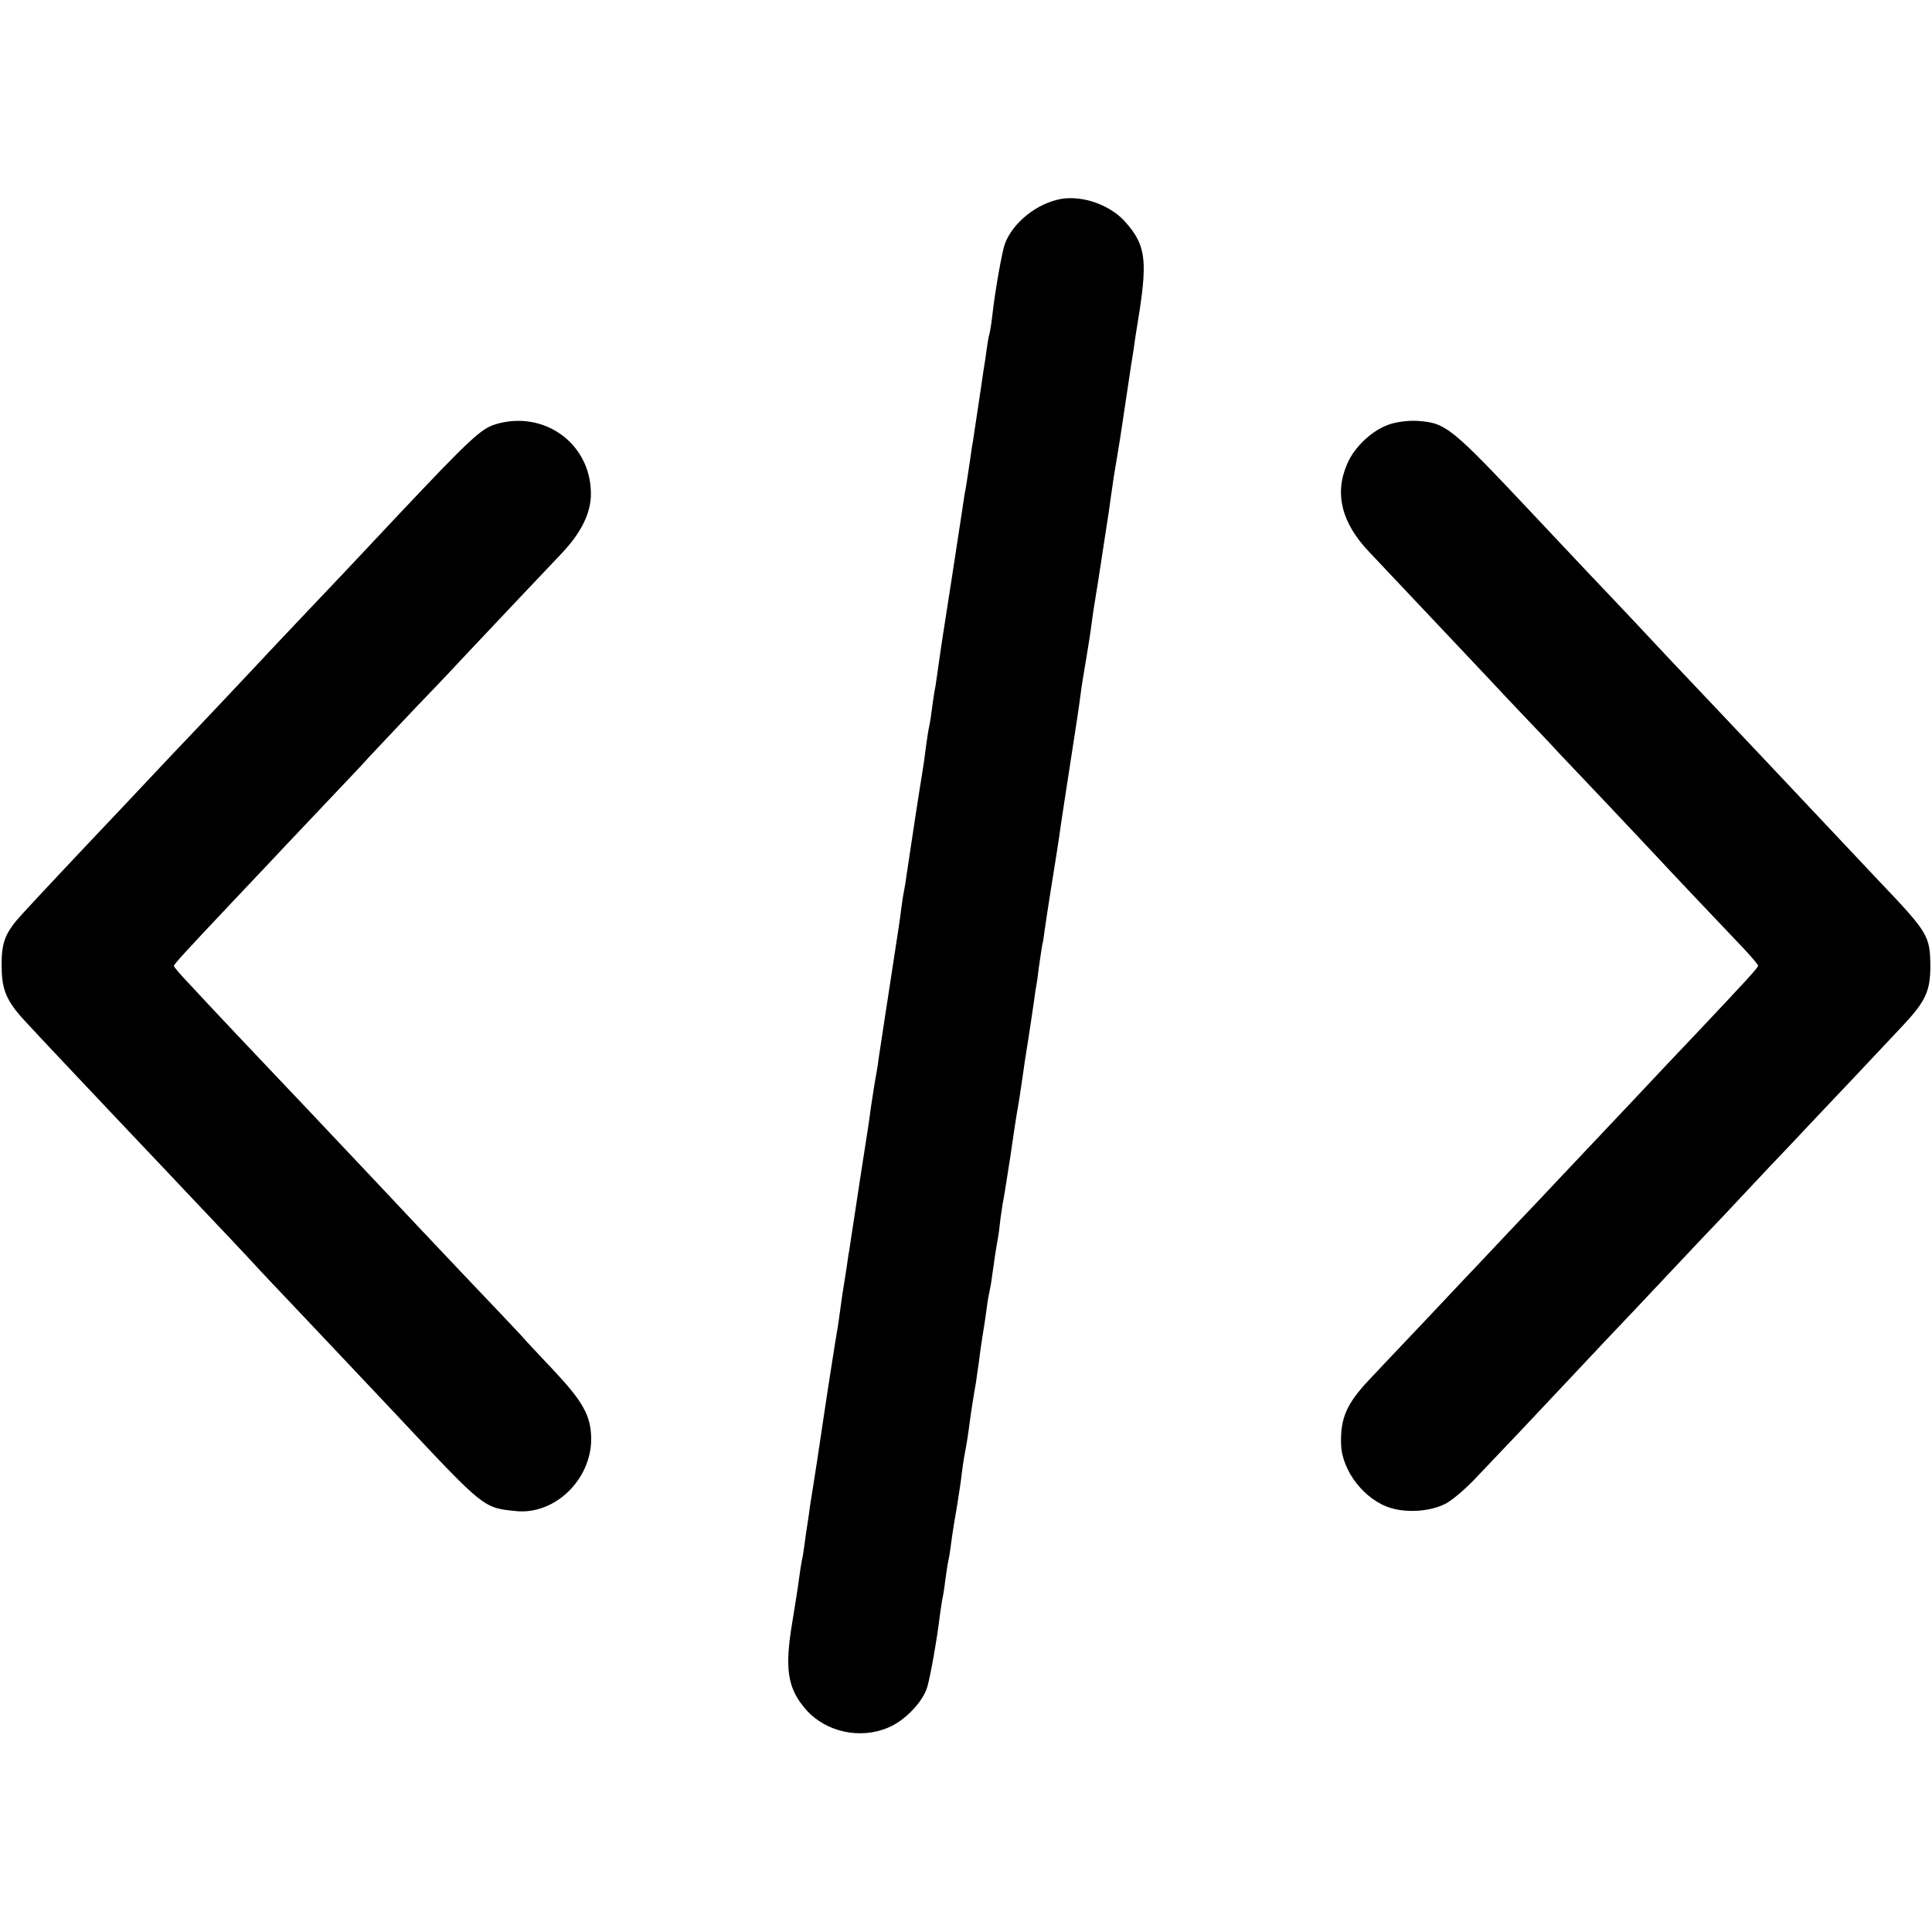 <?xml version="1.0" standalone="no"?>
<!DOCTYPE svg PUBLIC "-//W3C//DTD SVG 20010904//EN"
 "http://www.w3.org/TR/2001/REC-SVG-20010904/DTD/svg10.dtd">
<svg version="1.0" xmlns="http://www.w3.org/2000/svg"
 width="700pt" height="700pt" viewBox="0 0 700 700"
 preserveAspectRatio="xMidYMid meet">
<g transform="translate(0,700) scale(0.1,-0.1)"
fill="#000000" stroke="none">
<path d="M3843 6279 c-86 -16 -173 -85 -202 -162 -10 -27 -36 -171 -46 -263
-3 -27 -8 -56 -10 -64 -3 -8 -7 -33 -10 -55 -3 -22 -8 -58 -12 -80 -3 -22 -7
-47 -8 -55 -2 -15 -23 -155 -30 -200 -3 -14 -7 -43 -10 -65 -13 -86 -15 -101
-20 -125 -2 -14 -6 -41 -9 -60 -3 -19 -19 -125 -36 -235 -17 -110 -33 -211
-35 -225 -4 -26 -14 -94 -21 -145 -2 -16 -6 -41 -9 -55 -2 -14 -7 -45 -10 -70
-3 -25 -8 -52 -10 -60 -2 -8 -6 -37 -10 -65 -3 -27 -10 -75 -15 -105 -8 -46
-40 -256 -56 -365 -2 -16 -6 -41 -9 -55 -3 -14 -7 -43 -10 -65 -2 -22 -14 -98
-25 -170 -21 -134 -44 -290 -55 -360 -3 -23 -7 -50 -9 -60 -6 -31 -16 -97 -21
-130 -2 -16 -6 -46 -9 -65 -3 -19 -17 -109 -31 -200 -14 -91 -27 -180 -30
-197 -3 -18 -7 -50 -11 -70 -3 -21 -9 -63 -14 -93 -5 -30 -12 -75 -15 -100 -3
-25 -8 -56 -10 -70 -6 -33 -10 -61 -35 -220 -11 -74 -29 -191 -39 -260 -11
-69 -22 -143 -26 -165 -3 -22 -7 -53 -10 -70 -3 -16 -7 -48 -10 -70 -3 -22 -7
-49 -10 -60 -2 -11 -7 -40 -10 -65 -3 -25 -14 -94 -24 -155 -29 -172 -18 -242
49 -319 72 -82 197 -109 299 -65 60 25 126 94 141 148 11 38 35 172 45 256 4
28 8 57 10 65 2 8 7 38 10 65 4 28 8 57 10 65 2 8 7 35 10 60 3 25 12 85 21
134 8 50 17 108 19 130 3 23 7 52 10 66 7 35 14 81 19 121 5 38 15 101 22 139
2 14 6 45 10 70 3 25 9 70 14 100 5 30 12 75 15 100 3 25 8 52 10 60 2 8 7 35
10 60 8 57 14 98 20 130 3 14 7 48 10 75 4 28 8 57 10 65 2 8 13 78 25 155 11
77 22 149 24 160 5 26 15 89 22 140 3 22 11 78 19 125 7 47 17 110 21 140 4
30 8 57 9 60 1 3 5 32 9 65 5 33 10 69 12 80 3 11 7 36 9 55 7 46 13 88 19
125 14 85 36 225 41 265 4 25 15 101 26 170 28 179 40 260 45 300 2 19 11 73
19 120 8 47 17 105 20 130 3 25 10 70 15 100 5 30 12 73 15 95 4 22 12 81 20
130 8 50 17 110 20 135 7 52 12 84 25 160 5 30 12 73 15 95 3 22 13 85 21 140
8 55 17 114 20 130 2 17 12 84 23 150 28 185 20 240 -51 320 -54 62 -155 98
-235 84z"/>
<path d="M1796 5463 c-53 -16 -93 -53 -356 -332 -74 -79 -159 -169 -188 -200
-56 -59 -263 -277 -327 -346 -20 -22 -101 -107 -179 -190 -78 -82 -174 -183
-212 -224 -38 -40 -89 -95 -114 -121 -117 -123 -299 -317 -337 -359 -64 -69
-78 -104 -77 -191 0 -87 18 -128 86 -201 40 -44 245 -261 333 -354 22 -23 103
-109 180 -190 77 -82 179 -189 226 -239 47 -50 98 -104 113 -121 15 -16 62
-66 104 -110 117 -123 233 -247 392 -415 316 -337 311 -333 430 -345 140 -14
273 114 272 263 -1 82 -29 133 -137 248 -55 58 -109 116 -120 129 -11 12 -92
98 -181 191 -152 160 -239 253 -334 354 -44 46 -292 310 -345 365 -62 65 -286
302 -339 360 -31 32 -56 62 -56 65 0 6 39 49 209 229 75 79 152 161 171 181
19 21 97 102 172 182 76 80 146 154 155 165 10 11 86 91 168 178 83 86 166
174 185 195 90 96 294 311 345 365 72 76 107 148 106 219 -2 180 -170 301
-345 249z"/>
<path d="M5039 5464 c-63 -19 -131 -81 -158 -145 -47 -108 -20 -214 80 -319
55 -58 291 -308 420 -445 41 -44 107 -114 146 -155 39 -41 93 -97 118 -125 26
-27 109 -115 185 -195 75 -80 148 -157 161 -171 31 -34 258 -274 327 -346 28
-30 52 -58 52 -62 0 -7 -45 -56 -234 -256 -68 -71 -138 -146 -156 -165 -18
-19 -92 -98 -165 -175 -73 -77 -149 -158 -170 -180 -20 -22 -99 -105 -175
-185 -75 -80 -152 -161 -170 -180 -18 -19 -92 -98 -165 -175 -73 -77 -152
-160 -175 -185 -82 -87 -104 -140 -101 -233 3 -97 86 -203 181 -231 60 -18
140 -12 194 14 24 11 76 55 116 98 40 42 109 115 154 162 44 47 117 124 160
170 44 47 116 123 160 170 45 47 145 153 222 235 78 83 165 175 194 205 28 30
104 111 168 179 64 67 135 142 157 166 22 23 94 99 160 169 66 70 144 153 173
184 79 85 96 122 96 212 -1 110 -8 121 -188 310 -114 121 -379 402 -406 431
-14 15 -84 89 -156 165 -185 195 -213 225 -329 349 -57 61 -130 137 -162 171
-32 34 -119 126 -193 205 -304 323 -320 337 -425 344 -27 2 -71 -3 -96 -11z"/>
</g>
</svg>
